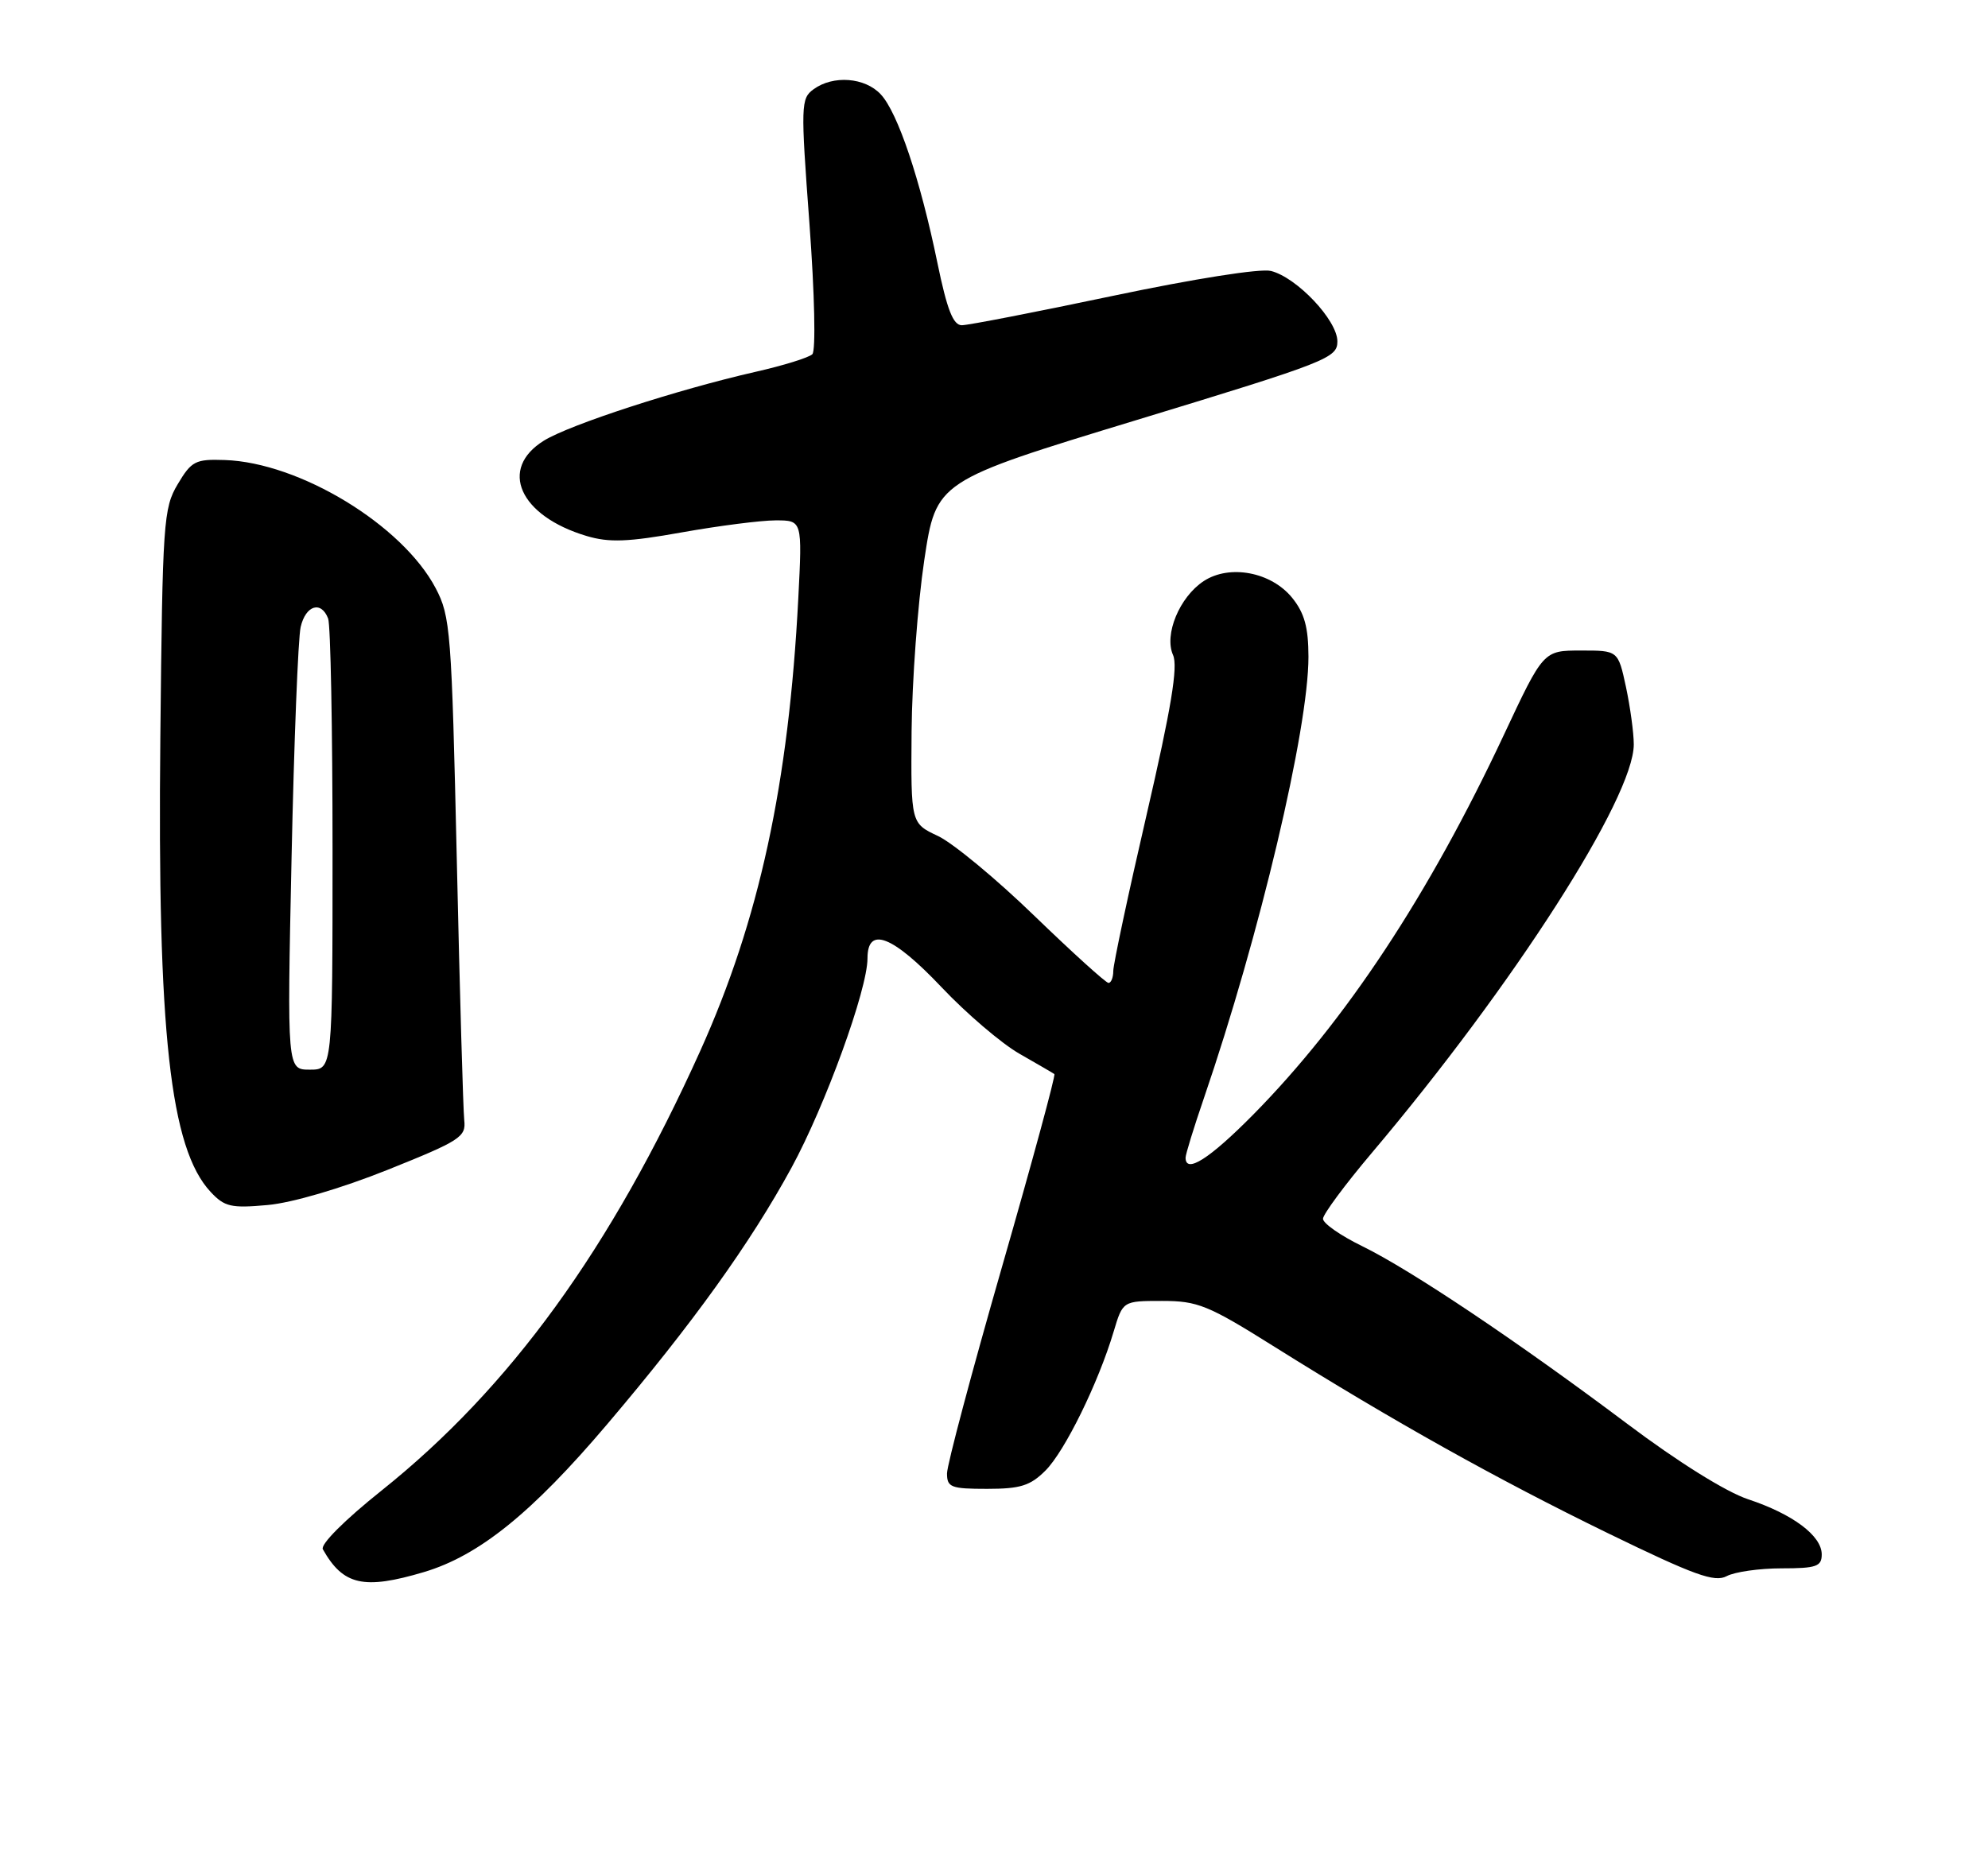 <?xml version="1.0" encoding="UTF-8" standalone="no"?>
<!DOCTYPE svg PUBLIC "-//W3C//DTD SVG 1.1//EN" "http://www.w3.org/Graphics/SVG/1.1/DTD/svg11.dtd" >
<svg xmlns="http://www.w3.org/2000/svg" xmlns:xlink="http://www.w3.org/1999/xlink" version="1.1" viewBox="0 0 275 256">
 <g >
 <path fill="currentColor"
d=" M 58.63 217.52 C 66.25 215.25 73.56 209.36 84.00 197.05 C 95.83 183.11 103.79 172.02 109.48 161.58 C 114.17 152.96 120.00 136.91 120.00 132.60 C 120.00 128.09 123.47 129.44 130.25 136.60 C 133.68 140.23 138.52 144.36 140.99 145.78 C 143.47 147.20 145.66 148.47 145.85 148.61 C 146.05 148.76 142.78 160.77 138.60 175.31 C 134.42 189.85 131.00 202.70 131.00 203.87 C 131.00 205.79 131.55 206.00 136.55 206.00 C 141.15 206.00 142.52 205.57 144.62 203.47 C 147.30 200.79 151.93 191.35 154.05 184.25 C 155.32 180.00 155.32 180.00 160.75 180.00 C 165.69 180.00 167.10 180.57 176.34 186.37 C 192.68 196.61 207.10 204.67 222.47 212.16 C 234.41 217.97 237.18 218.97 238.85 218.08 C 239.96 217.49 243.37 217.00 246.43 217.00 C 251.26 217.00 252.00 216.74 252.00 215.07 C 252.00 212.49 248.00 209.49 241.81 207.44 C 238.75 206.42 232.12 202.28 225.12 197.02 C 210.01 185.67 195.20 175.73 188.41 172.41 C 185.44 170.96 183.00 169.26 183.01 168.63 C 183.02 168.01 186.05 163.91 189.76 159.52 C 209.37 136.31 226.00 110.37 226.00 103.00 C 226.00 101.40 225.51 97.83 224.92 95.05 C 223.83 90.00 223.83 90.00 218.67 90.01 C 213.50 90.01 213.50 90.01 208.02 101.70 C 197.63 123.86 186.14 141.26 173.34 154.24 C 167.31 160.34 164.00 162.45 164.00 160.18 C 164.00 159.72 165.14 156.01 166.54 151.93 C 174.25 129.42 181.00 100.88 181.00 90.87 C 180.99 86.80 180.45 84.83 178.75 82.72 C 175.85 79.14 170.10 78.05 166.51 80.40 C 163.16 82.60 161.00 87.81 162.27 90.64 C 162.97 92.23 162.02 97.97 158.61 112.73 C 156.07 123.70 154.00 133.43 154.00 134.34 C 154.00 135.25 153.70 136.00 153.34 136.00 C 152.98 136.00 148.37 131.82 143.09 126.72 C 137.82 121.61 131.81 116.64 129.75 115.67 C 126.00 113.91 126.00 113.91 126.10 101.20 C 126.16 94.22 126.95 83.56 127.85 77.53 C 129.50 66.56 129.50 66.56 157.25 58.11 C 183.65 50.07 185.00 49.54 185.00 47.23 C 185.00 44.32 179.40 38.39 175.81 37.49 C 174.35 37.12 165.19 38.57 153.97 40.93 C 143.34 43.17 133.92 45.00 133.05 45.00 C 131.85 45.00 131.01 42.86 129.67 36.36 C 127.30 24.84 124.19 15.58 121.84 13.06 C 119.65 10.70 115.25 10.37 112.54 12.35 C 110.78 13.63 110.75 14.52 111.97 30.93 C 112.69 40.69 112.86 48.53 112.37 49.01 C 111.89 49.48 108.35 50.58 104.50 51.45 C 93.70 53.91 78.85 58.74 75.25 60.96 C 68.94 64.86 71.85 71.38 81.14 74.16 C 84.26 75.09 86.84 75.00 94.32 73.66 C 99.43 72.75 105.27 72.00 107.30 72.00 C 110.98 72.00 110.98 72.00 110.43 82.75 C 109.10 108.50 105.02 127.31 96.85 145.44 C 84.51 172.79 70.57 192.02 52.80 206.22 C 47.67 210.31 44.29 213.70 44.66 214.36 C 47.47 219.35 50.31 219.99 58.63 217.52 Z  M 53.62 161.86 C 63.67 157.83 64.48 157.31 64.22 155.00 C 64.07 153.62 63.60 137.43 63.19 119.00 C 62.47 87.32 62.32 85.28 60.26 81.37 C 55.65 72.63 41.43 63.99 31.08 63.65 C 27.03 63.51 26.49 63.79 24.58 67.00 C 22.61 70.31 22.48 72.18 22.18 102.00 C 21.76 142.87 23.53 158.90 29.13 164.91 C 31.06 166.98 31.96 167.19 37.02 166.73 C 40.39 166.43 47.20 164.43 53.62 161.86 Z  M 40.33 118.75 C 40.67 102.66 41.24 88.26 41.59 86.75 C 42.29 83.74 44.43 83.08 45.39 85.58 C 45.73 86.45 46.00 100.85 46.00 117.58 C 46.00 148.00 46.00 148.00 42.86 148.00 C 39.71 148.00 39.71 148.00 40.33 118.75 Z "/>
</g>
</svg>